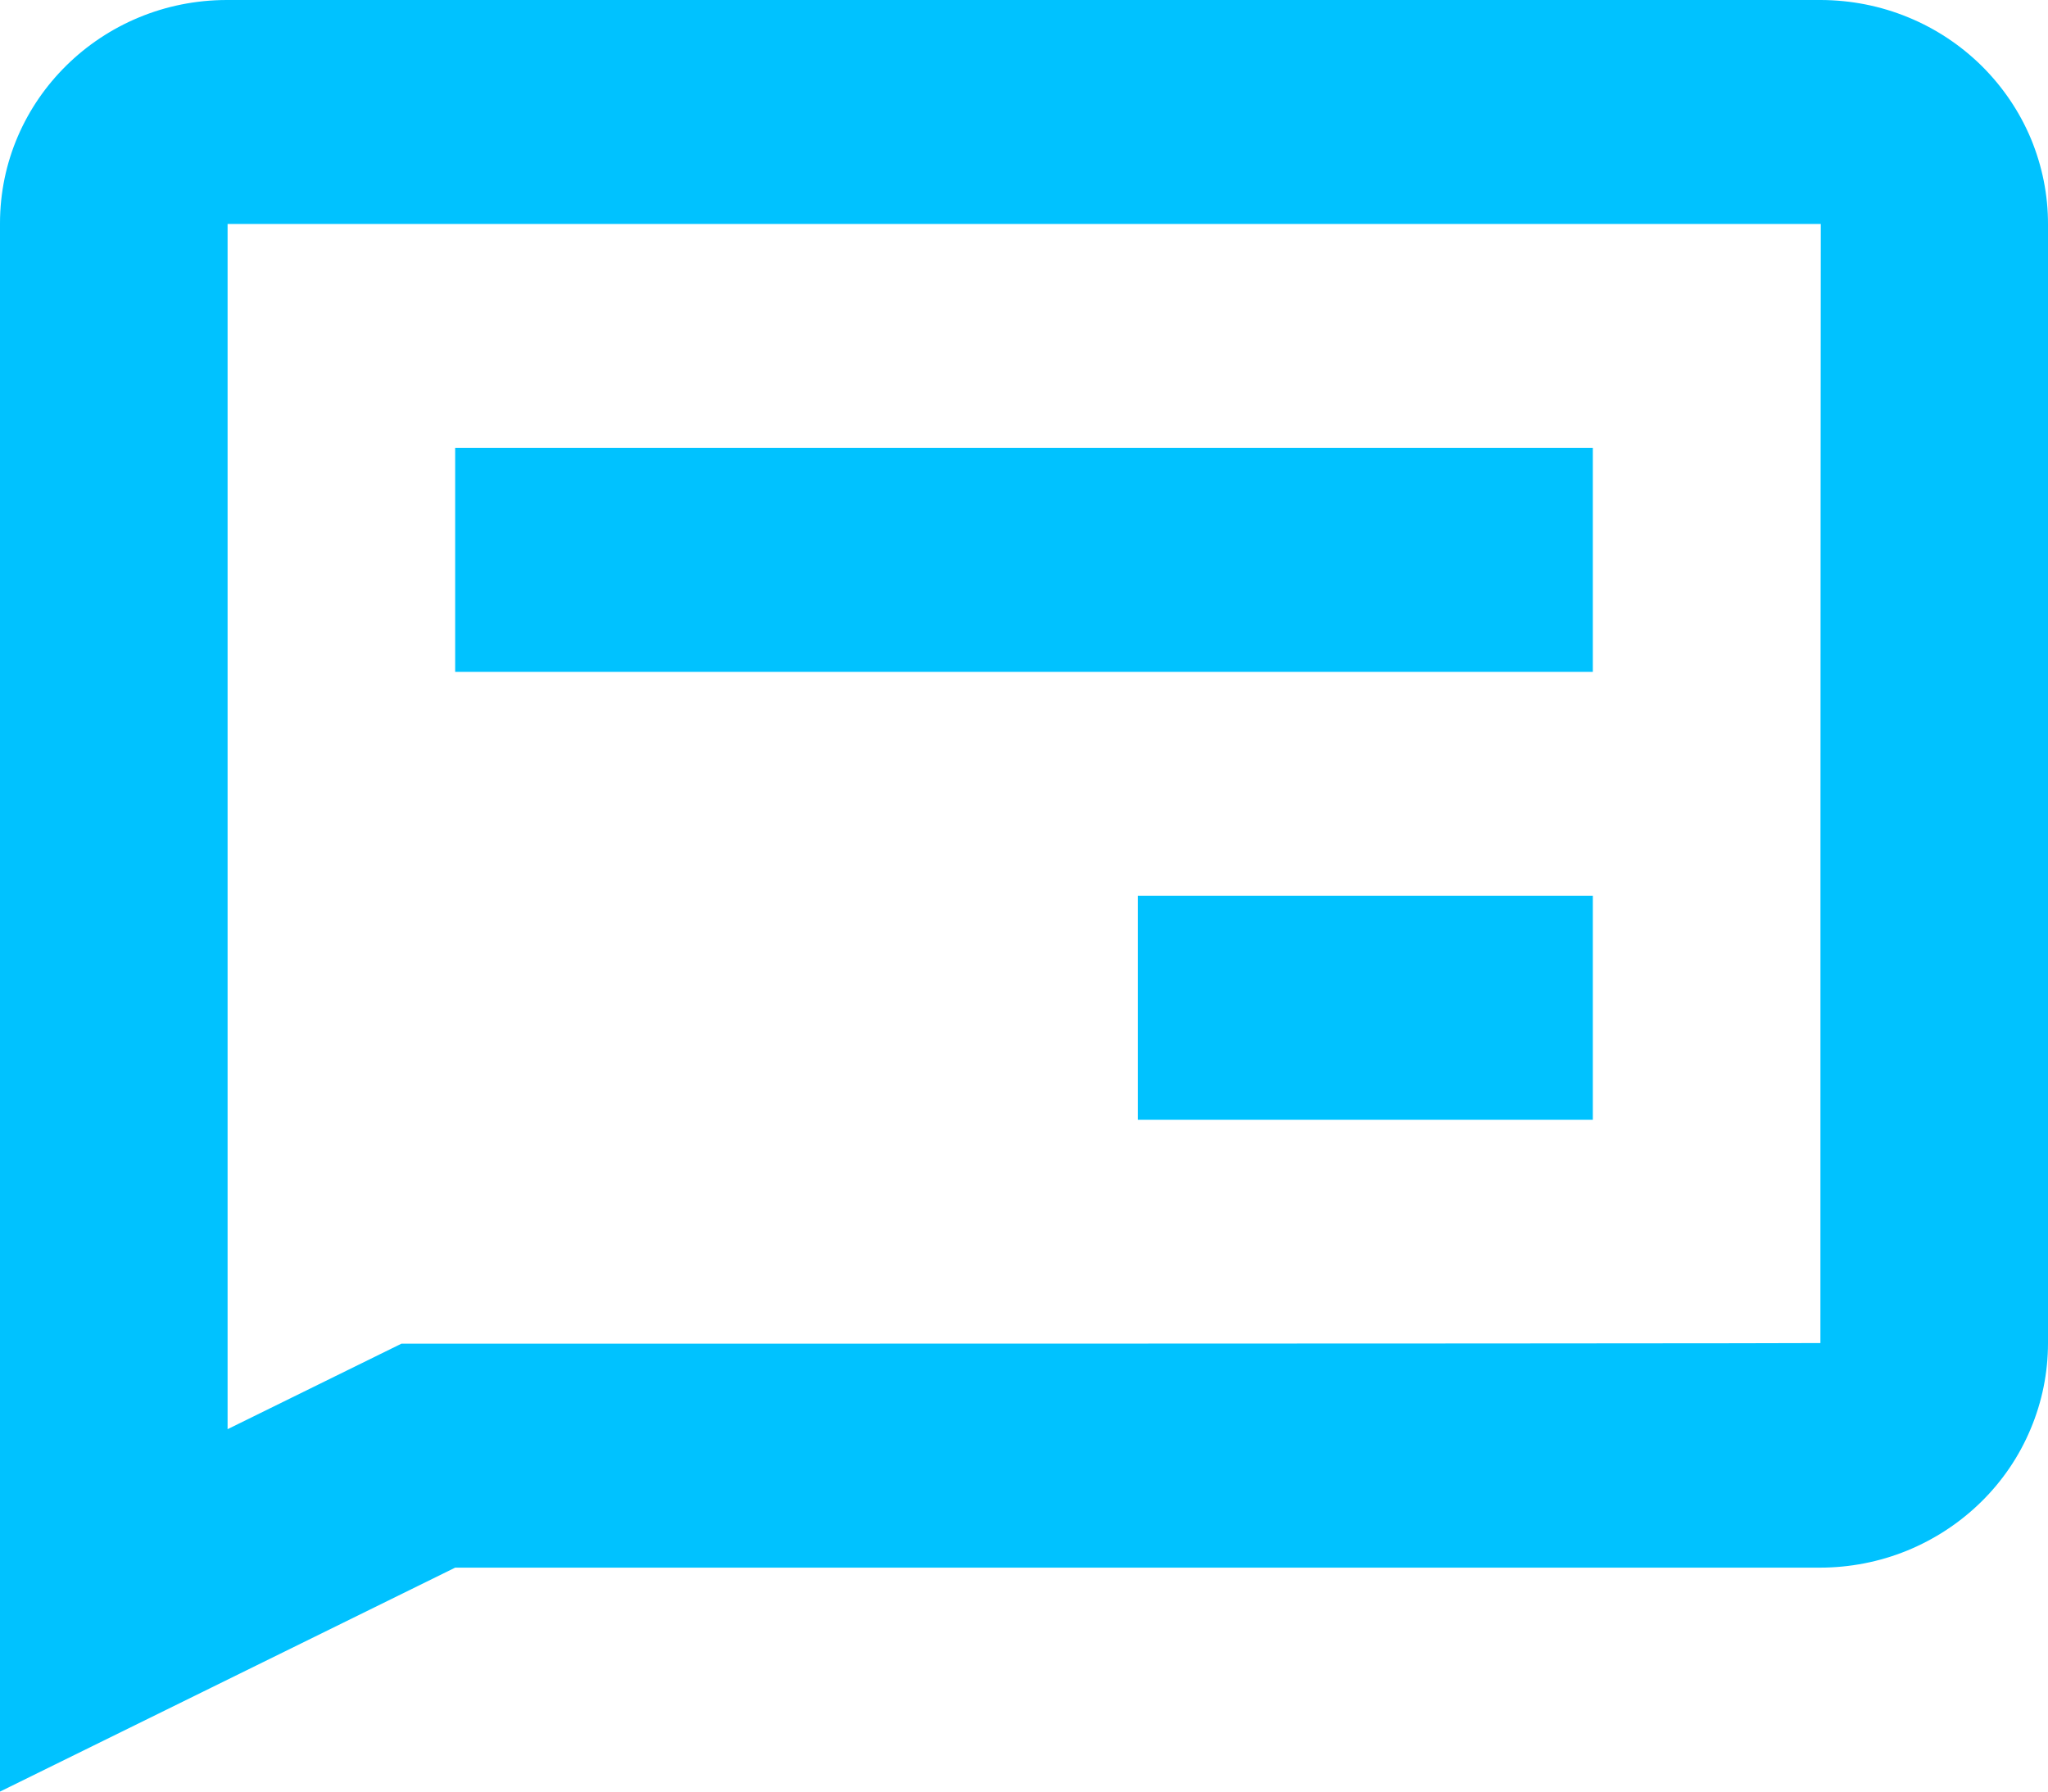<svg width="16" height="14" viewBox="0 0 16 14" fill="none" xmlns="http://www.w3.org/2000/svg">
<path fill-rule="evenodd" clip-rule="evenodd" d="M1.778 1.75H14.225C14.225 1.75 14.222 4.665 14.222 10.495C14.222 10.497 10.667 10.5 3.556 10.5H3.136L1.778 11.168V1.75ZM16 10.495V1.755C16.001 1.525 15.955 1.298 15.867 1.085C15.778 0.872 15.647 0.679 15.483 0.516C15.318 0.353 15.122 0.223 14.907 0.135C14.691 0.046 14.46 0.001 14.227 0H1.773C0.794 0 0 0.781 0 1.745V14L3.556 12.25H14.217C14.451 12.25 14.683 12.205 14.899 12.117C15.116 12.028 15.312 11.899 15.478 11.736C15.644 11.573 15.775 11.38 15.864 11.167C15.954 10.954 16 10.725 16 10.495Z" fill="#00C2FF"/>
<path fill-rule="evenodd" clip-rule="evenodd" d="M12.444 5.25H3.556V3.5H12.444V5.25ZM12.444 8.75H8.889V7H12.444V8.75Z" fill="#00C2FF"/>
</svg>

